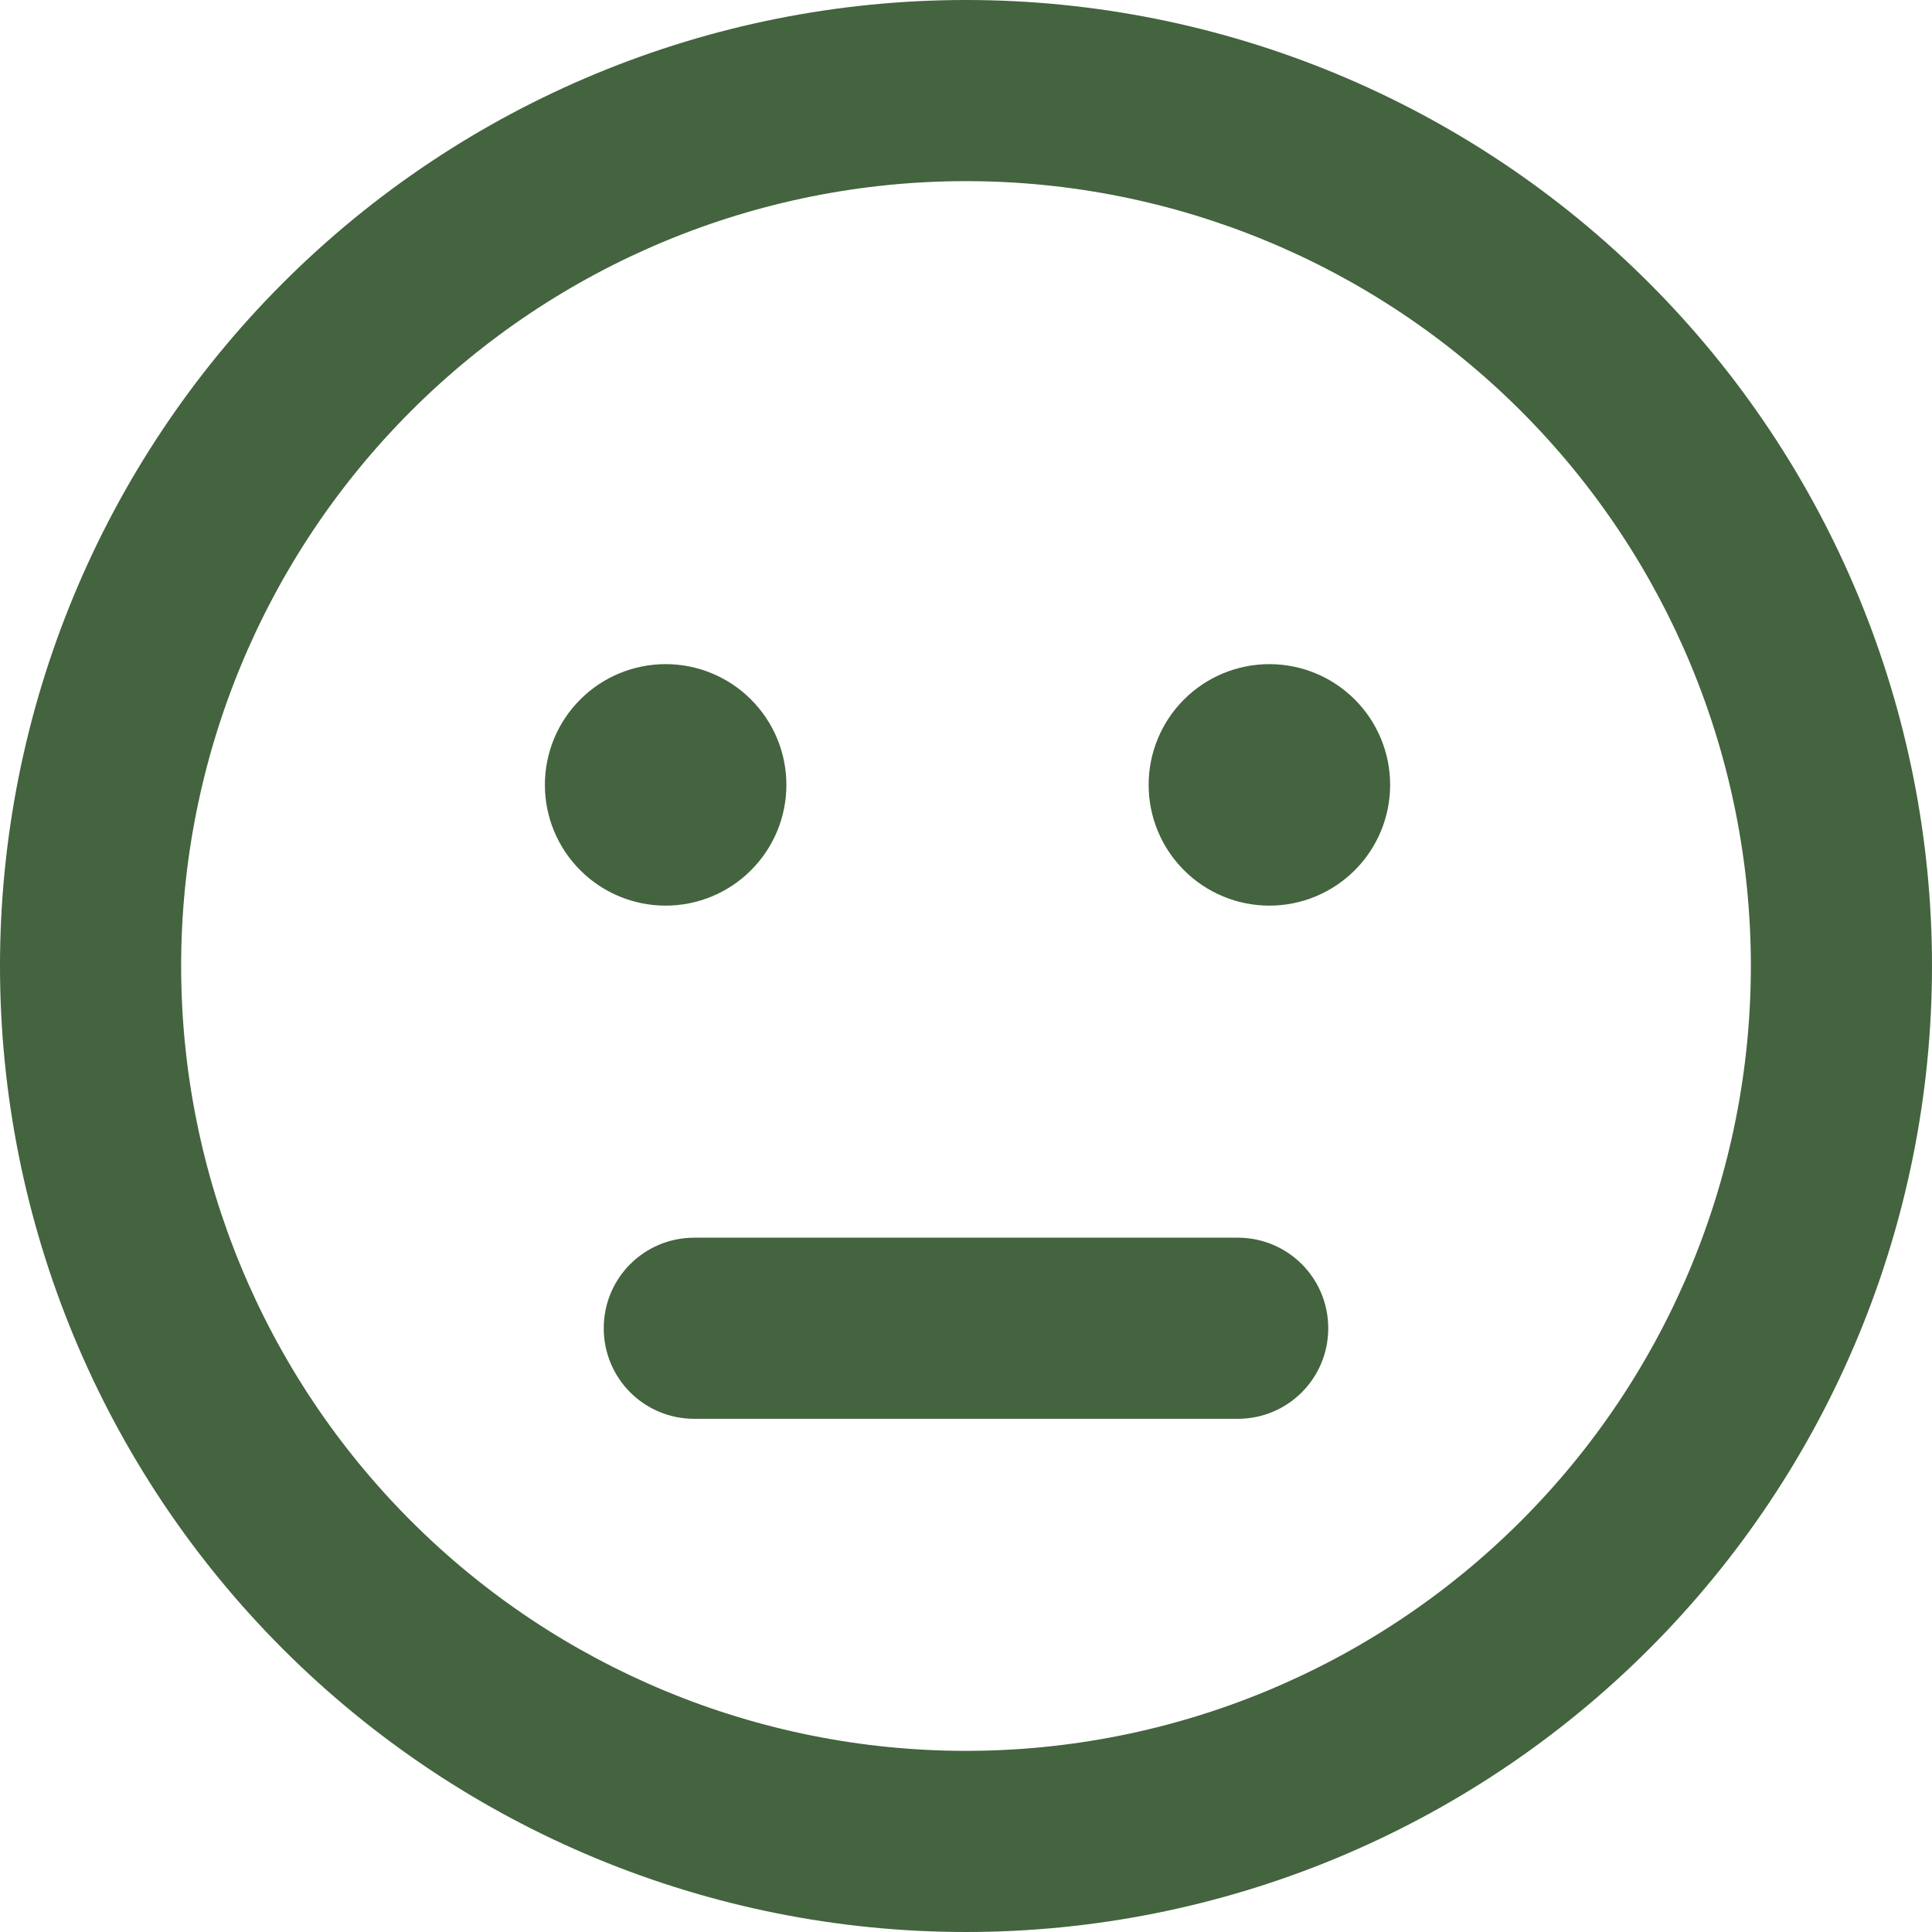 <svg width="82" height="82" viewBox="0 0 82 82" fill="none" xmlns="http://www.w3.org/2000/svg">
<g clip-path="url(#clip0_559_1687)">
<path d="M74.312 41C74.312 49.835 70.803 58.308 64.555 64.555C58.308 70.803 49.835 74.312 41 74.312C32.165 74.312 23.692 70.803 17.445 64.555C11.197 58.308 7.688 49.835 7.688 41C7.688 32.165 11.197 23.692 17.445 17.445C23.692 11.197 32.165 7.688 41 7.688C49.835 7.688 58.308 11.197 64.555 17.445C70.803 23.692 74.312 32.165 74.312 41ZM41 0C30.126 0 19.698 4.32 12.009 12.009C4.32 19.698 0 30.126 0 41C0 51.874 4.32 62.302 12.009 69.991C19.698 77.68 30.126 82 41 82C51.874 82 62.302 77.68 69.991 69.991C77.68 62.302 82 51.874 82 41C82 30.126 77.68 19.698 69.991 12.009C62.302 4.32 51.874 0 41 0ZM28.252 38.438C29.611 38.438 30.914 37.898 31.875 36.936C32.837 35.975 33.377 34.672 33.377 33.312C33.377 31.953 32.837 30.65 31.875 29.689C30.914 28.727 29.611 28.188 28.252 28.188C26.892 28.188 25.589 28.727 24.628 29.689C23.666 30.65 23.127 31.953 23.127 33.312C23.127 34.672 23.666 35.975 24.628 36.936C25.589 37.898 26.892 38.438 28.252 38.438ZM59.002 33.312C59.002 31.953 58.462 30.65 57.501 29.689C56.539 28.727 55.236 28.188 53.877 28.188C52.517 28.188 51.214 28.727 50.253 29.689C49.291 30.65 48.752 31.953 48.752 33.312C48.752 34.672 49.291 35.975 50.253 36.936C51.214 37.898 52.517 38.438 53.877 38.438C55.236 38.438 56.539 37.898 57.501 36.936C58.462 35.975 59.002 34.672 59.002 33.312ZM29.469 52.531C27.339 52.531 25.625 54.245 25.625 56.375C25.625 58.505 27.339 60.219 29.469 60.219H52.531C54.661 60.219 56.375 58.505 56.375 56.375C56.375 54.245 54.661 52.531 52.531 52.531H29.469Z" fill="#44633F"/>
</g>
<defs>
<clipPath id="clip0_559_1687">
<rect width="82" height="82" fill="white"/>
</clipPath>
</defs>
</svg>
